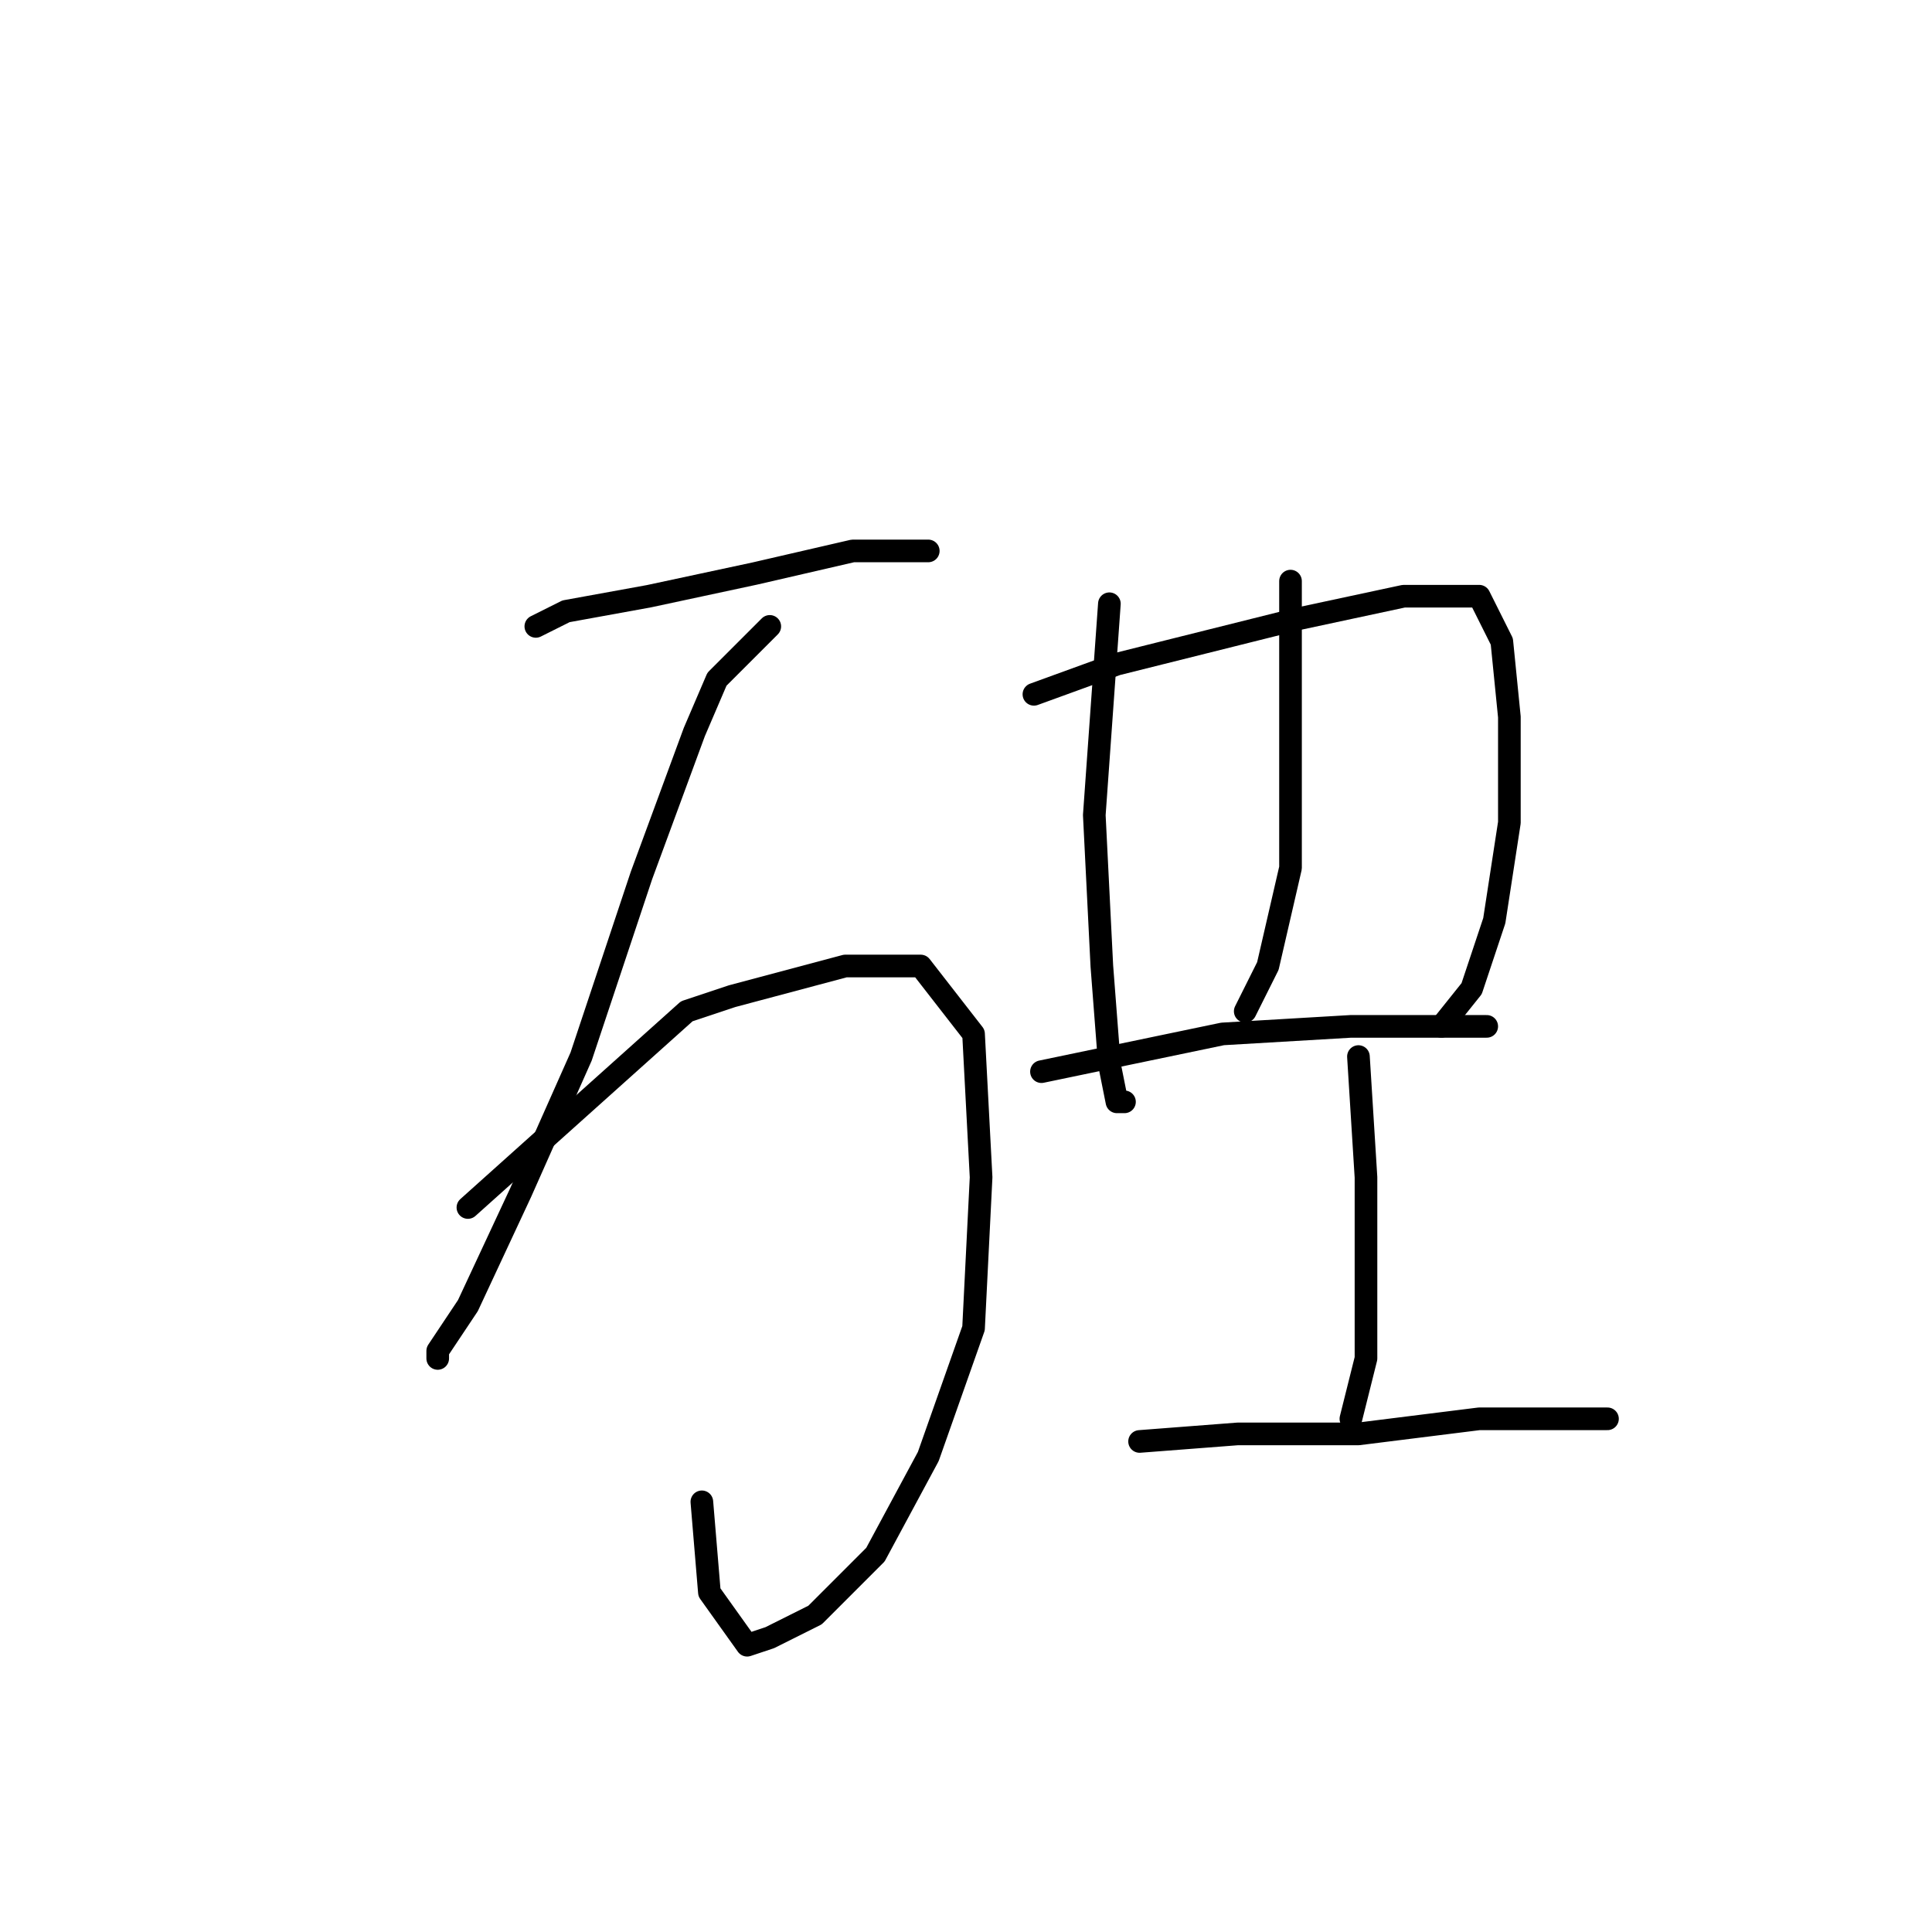 <?xml version="1.0" standalone="no"?>
    <svg width="256" height="256" xmlns="http://www.w3.org/2000/svg" version="1.1">
    <polyline stroke="black" stroke-width="3" stroke-linecap="round" fill="transparent" stroke-linejoin="round" points="71 83 75 81 86 79 100 76 113 73 123 73 123 73 " />
        <polyline stroke="black" stroke-width="3" stroke-linecap="round" fill="transparent" stroke-linejoin="round" points="102 83 95 90 92 97 85 116 77 140 69 158 62 173 58 179 58 180 58 180 " />
        <polyline stroke="black" stroke-width="3" stroke-linecap="round" fill="transparent" stroke-linejoin="round" points="62 160 91 134 97 132 112 128 122 128 129 137 130 156 129 176 123 193 116 206 108 214 102 217 99 218 94 211 93 199 93 199 " />
        <polyline stroke="black" stroke-width="3" stroke-linecap="round" fill="transparent" stroke-linejoin="round" points="147 80 145 108 146 128 147 141 148 146 149 146 149 146 " />
        <polyline stroke="black" stroke-width="3" stroke-linecap="round" fill="transparent" stroke-linejoin="round" points="137 92 148 88 156 86 172 82 186 79 196 79 199 85 200 95 200 109 198 122 195 131 191 136 191 136 " />
        <polyline stroke="black" stroke-width="3" stroke-linecap="round" fill="transparent" stroke-linejoin="round" points="171 77 171 99 171 115 168 128 165 134 165 134 " />
        <polyline stroke="black" stroke-width="3" stroke-linecap="round" fill="transparent" stroke-linejoin="round" points="138 142 162 137 179 136 192 136 197 136 197 136 " />
        <polyline stroke="black" stroke-width="3" stroke-linecap="round" fill="transparent" stroke-linejoin="round" points="180 140 181 156 181 168 181 180 179 188 179 188 " />
        <polyline stroke="black" stroke-width="3" stroke-linecap="round" fill="transparent" stroke-linejoin="round" points="151 191 164 190 180 190 196 188 208 188 213 188 213 188 " />
        </svg>
